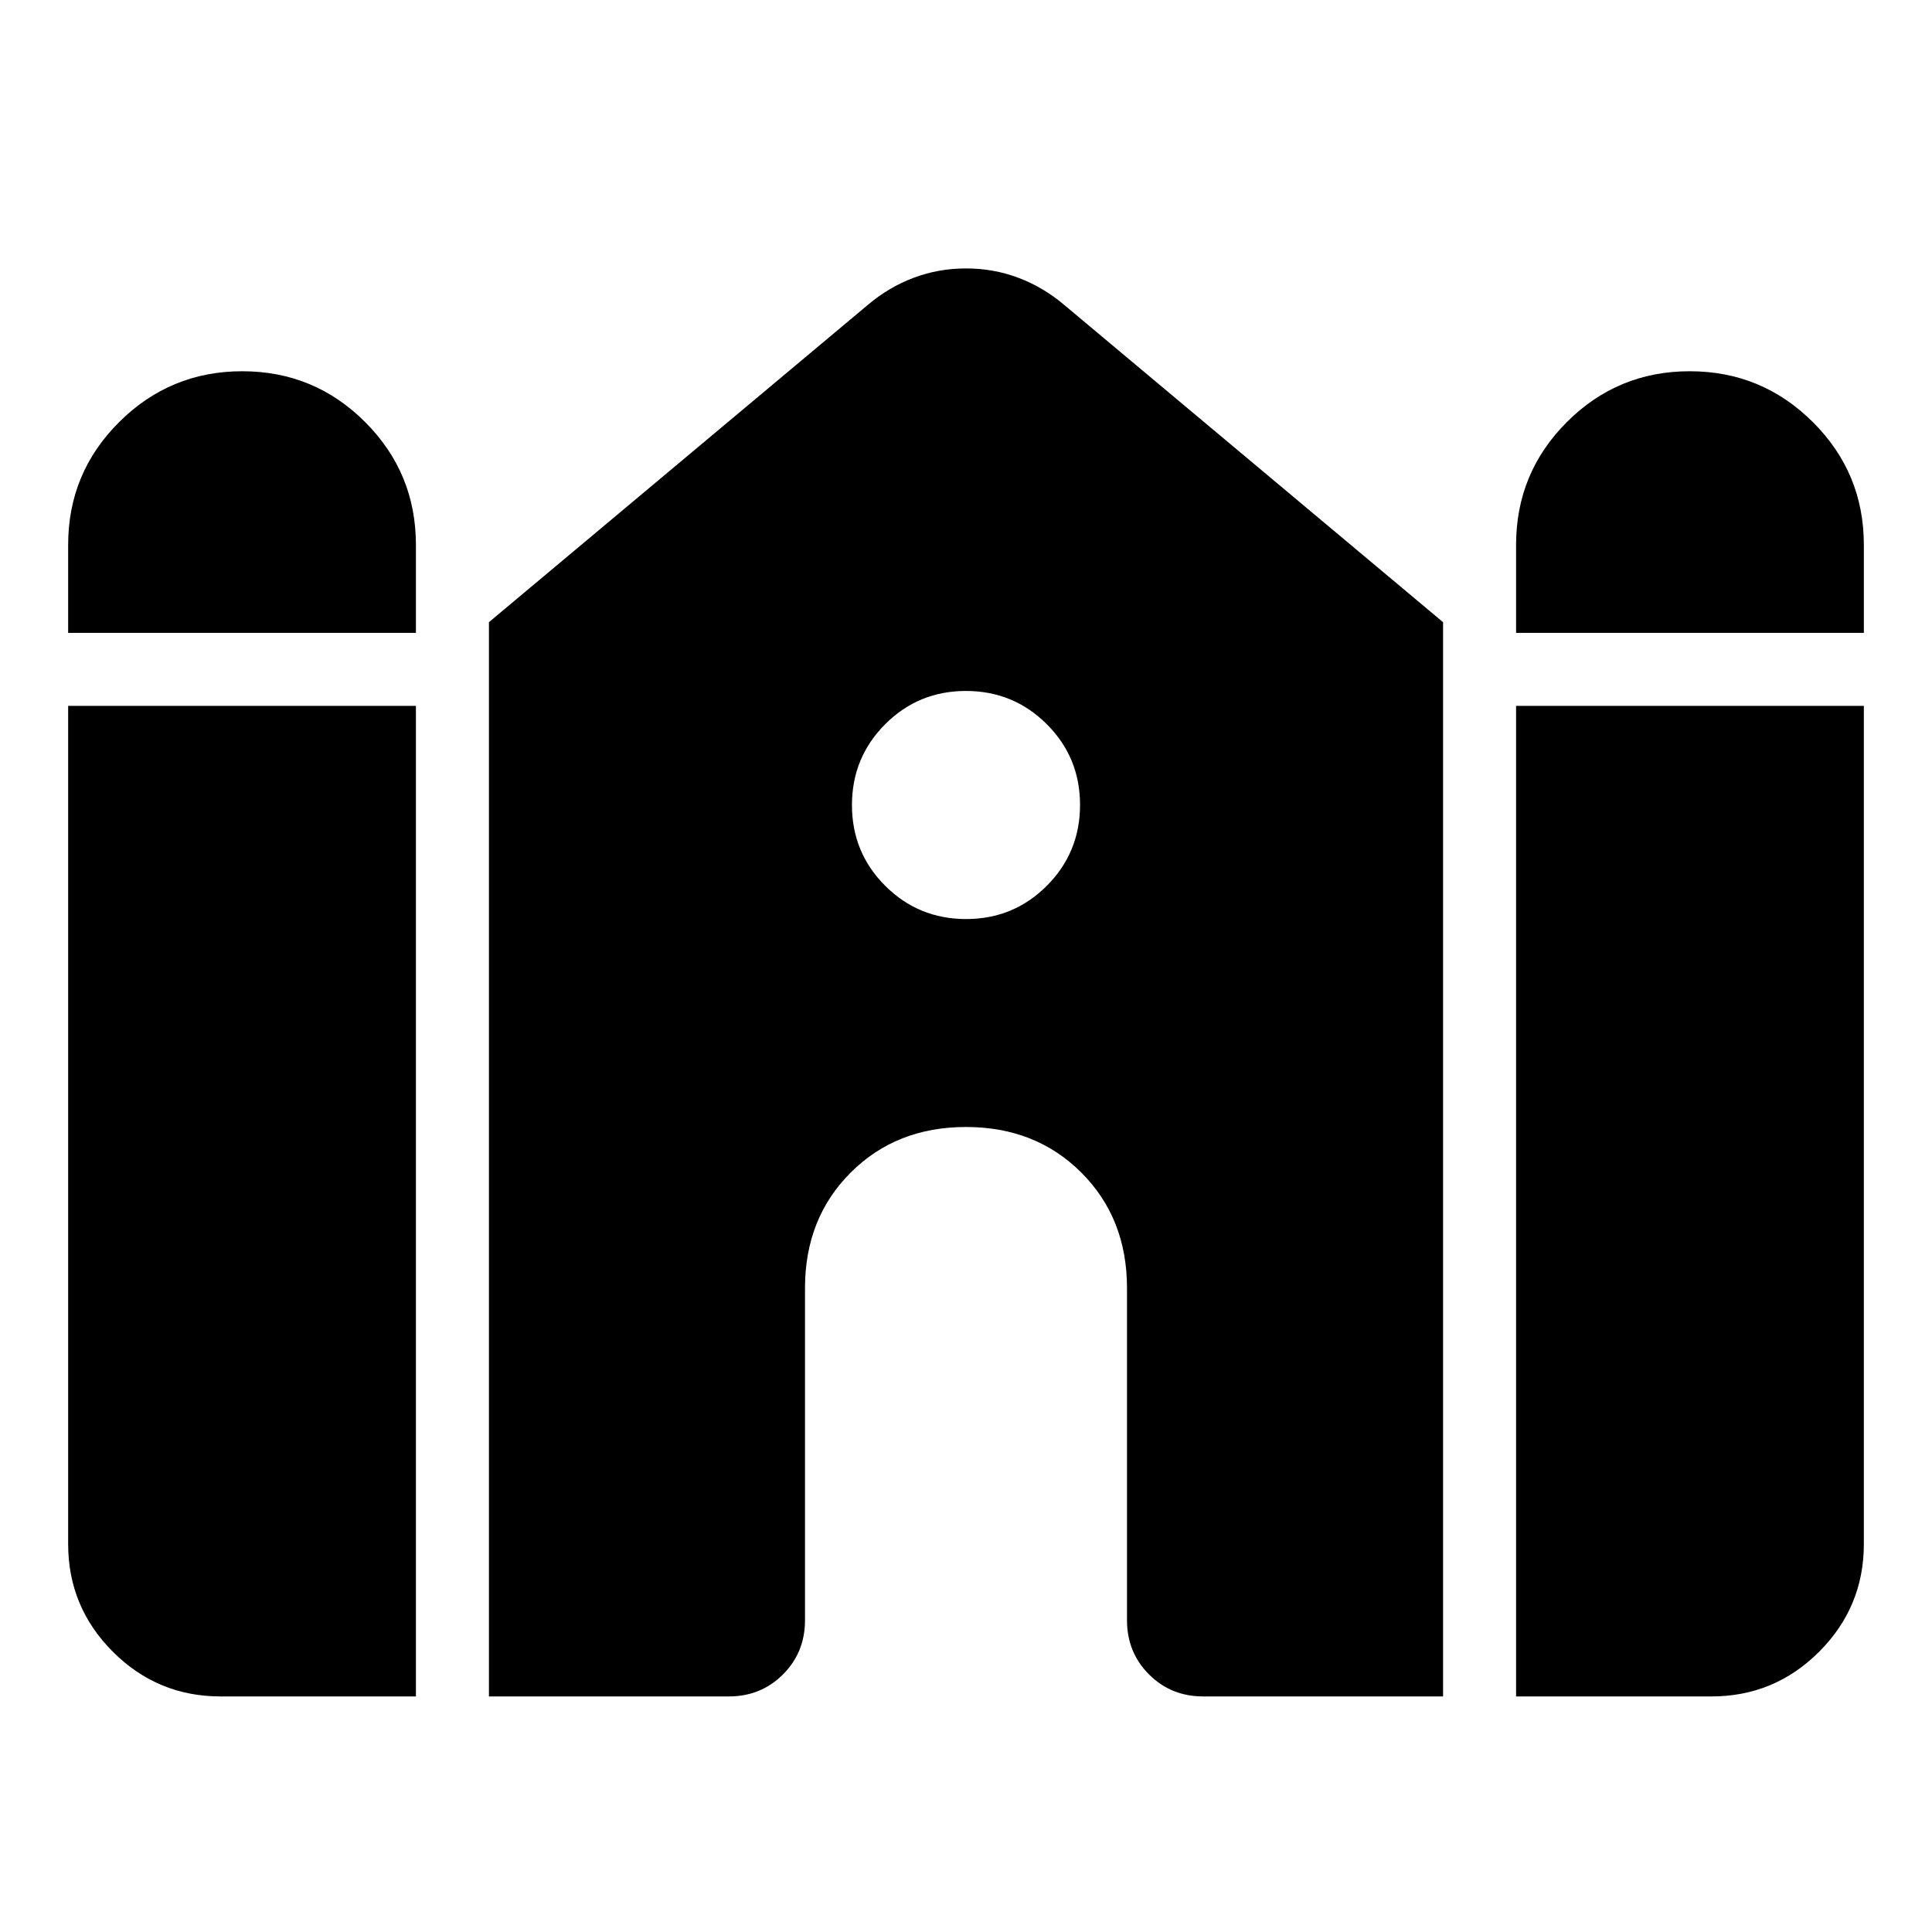 <svg xmlns="http://www.w3.org/2000/svg" height="40" viewBox="0 -960 960 960" width="40"><path d="M753.333-645.529v-43.718q0-35.797 25.243-61.039 25.243-25.243 61.04-25.243t61.159 25.243q25.363 25.242 25.363 61.039v43.718H753.333Zm-719.47 0v-43.718q0-35.797 25.362-61.039 25.362-25.243 61.159-25.243t61.04 25.243q25.243 25.242 25.243 61.039v43.718H33.862Zm0 452.725v-416.443h172.804v492.196h-97.051q-31.326 0-53.54-22.213-22.214-22.214-22.214-53.54Zm209.086 75.753v-533.79L431.29-808.558q10.373-8.776 22.705-13.417 12.331-4.641 26.005-4.641t26.005 4.641q12.332 4.641 22.705 13.417l188.341 157.717v533.79H597.877q-16 0-26.939-10.938Q560-138.927 560-154.927v-165.038q0-34.687-22.674-57.361T480-400q-34.652 0-57.326 22.674T400-319.965v165.038q0 16-10.938 26.938-10.939 10.938-26.939 10.938H242.949Zm510.384 0v-492.196h172.805v416.443q0 31.326-22.214 53.54-22.214 22.213-53.54 22.213h-97.051ZM480.039-503.333q23.628 0 40.128-16.54 16.5-16.539 16.5-40.166 0-23.628-16.54-40.128-16.539-16.5-40.166-16.5-23.628 0-40.128 16.54-16.5 16.539-16.5 40.166 0 23.628 16.54 40.128 16.539 16.5 40.166 16.5Z"/></svg>